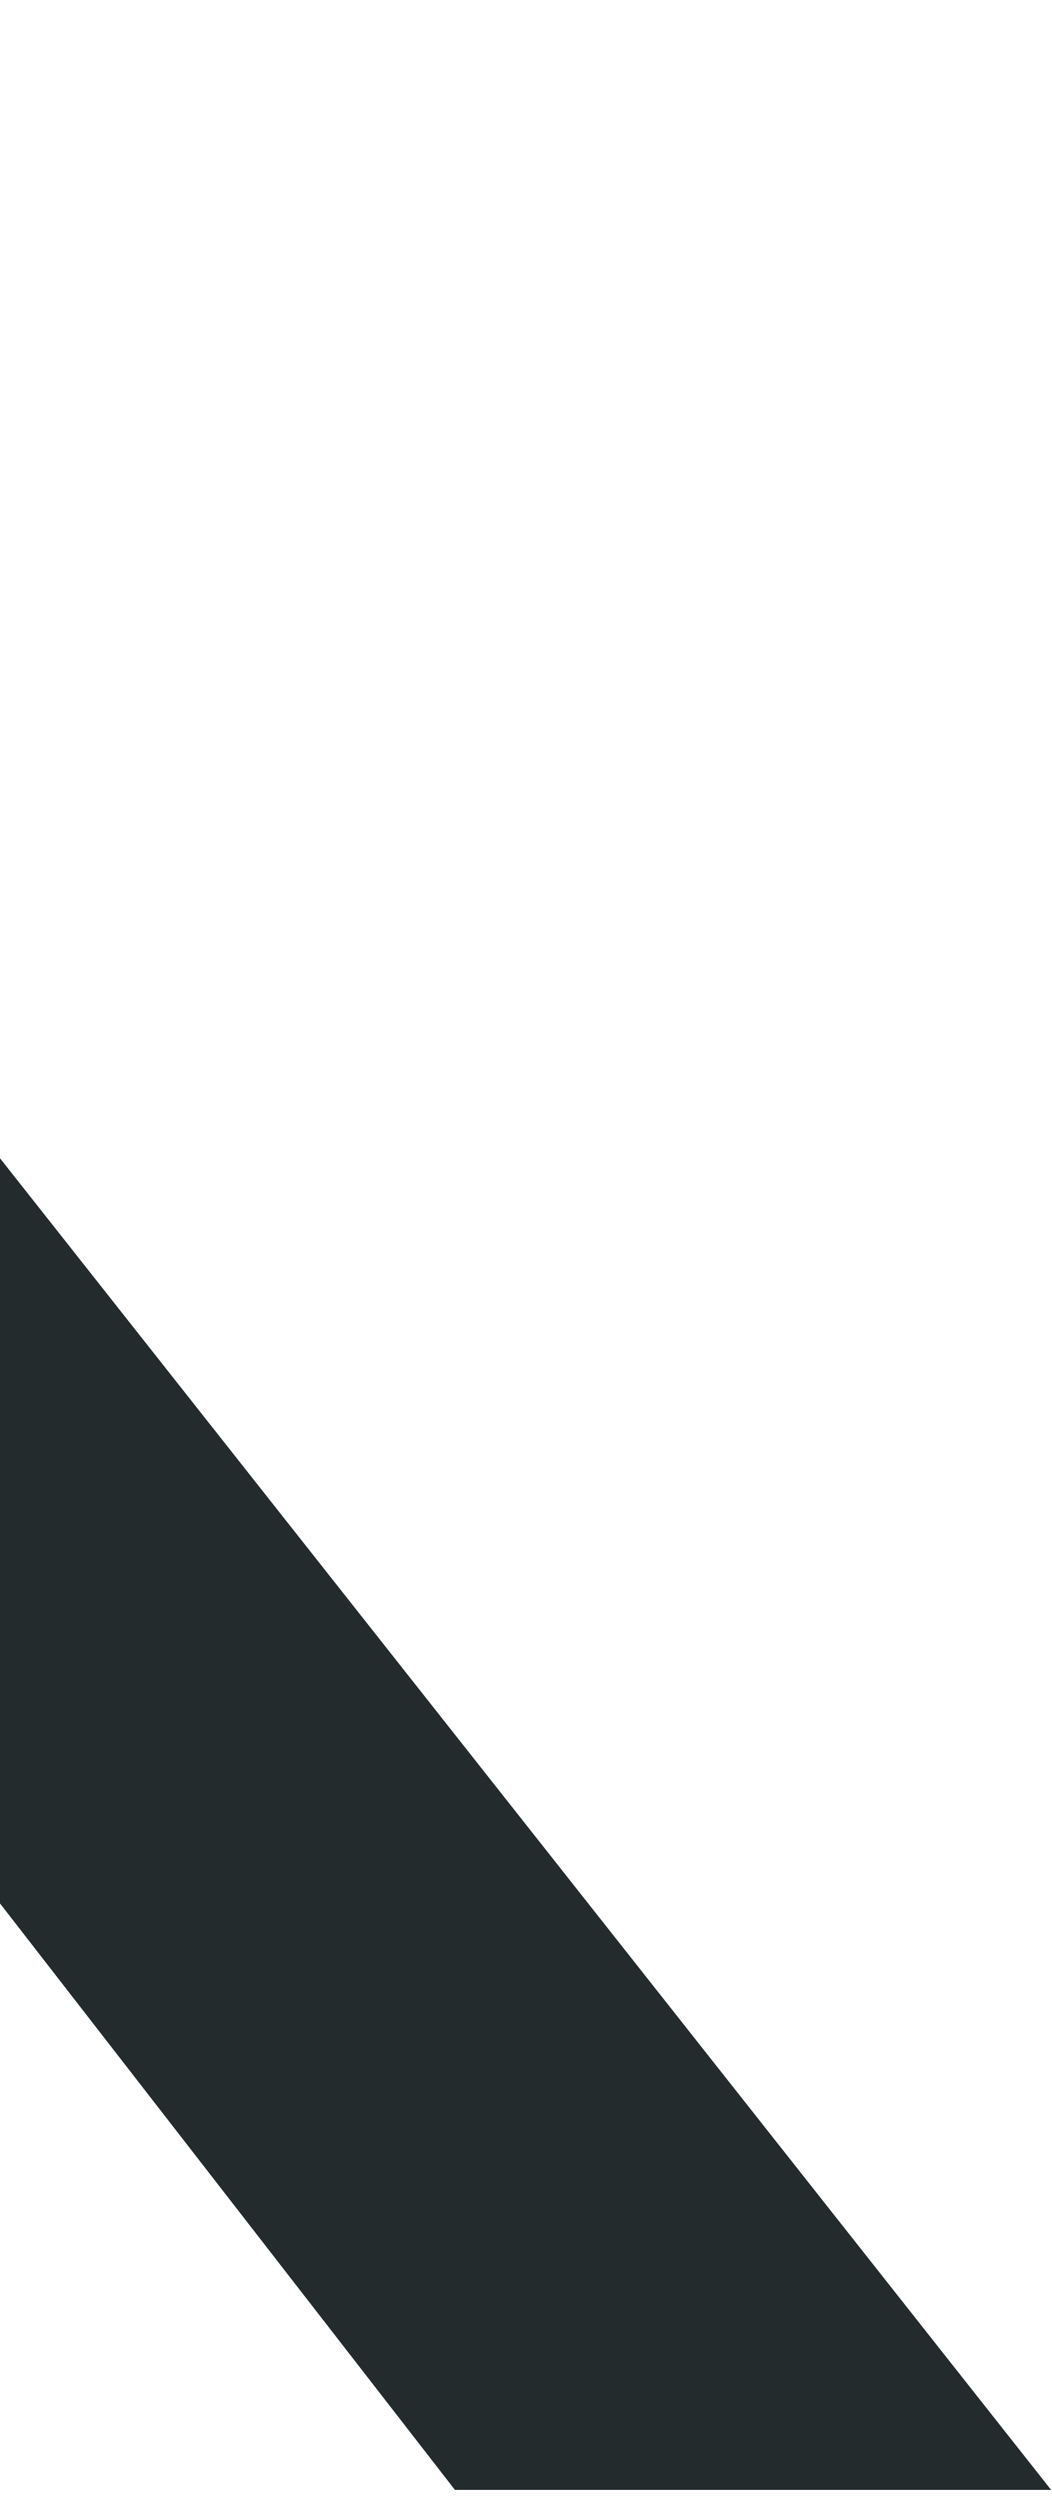 <svg width="104" height="247" viewBox="0 0 104 247" fill="none" xmlns="http://www.w3.org/2000/svg">
<path d="M-89.919 0.591L103.913 246.022L44.973 246.022L-124.516 27.634L-89.919 0.591Z" fill="#0C1417" fill-opacity="0.9"/>
</svg>
